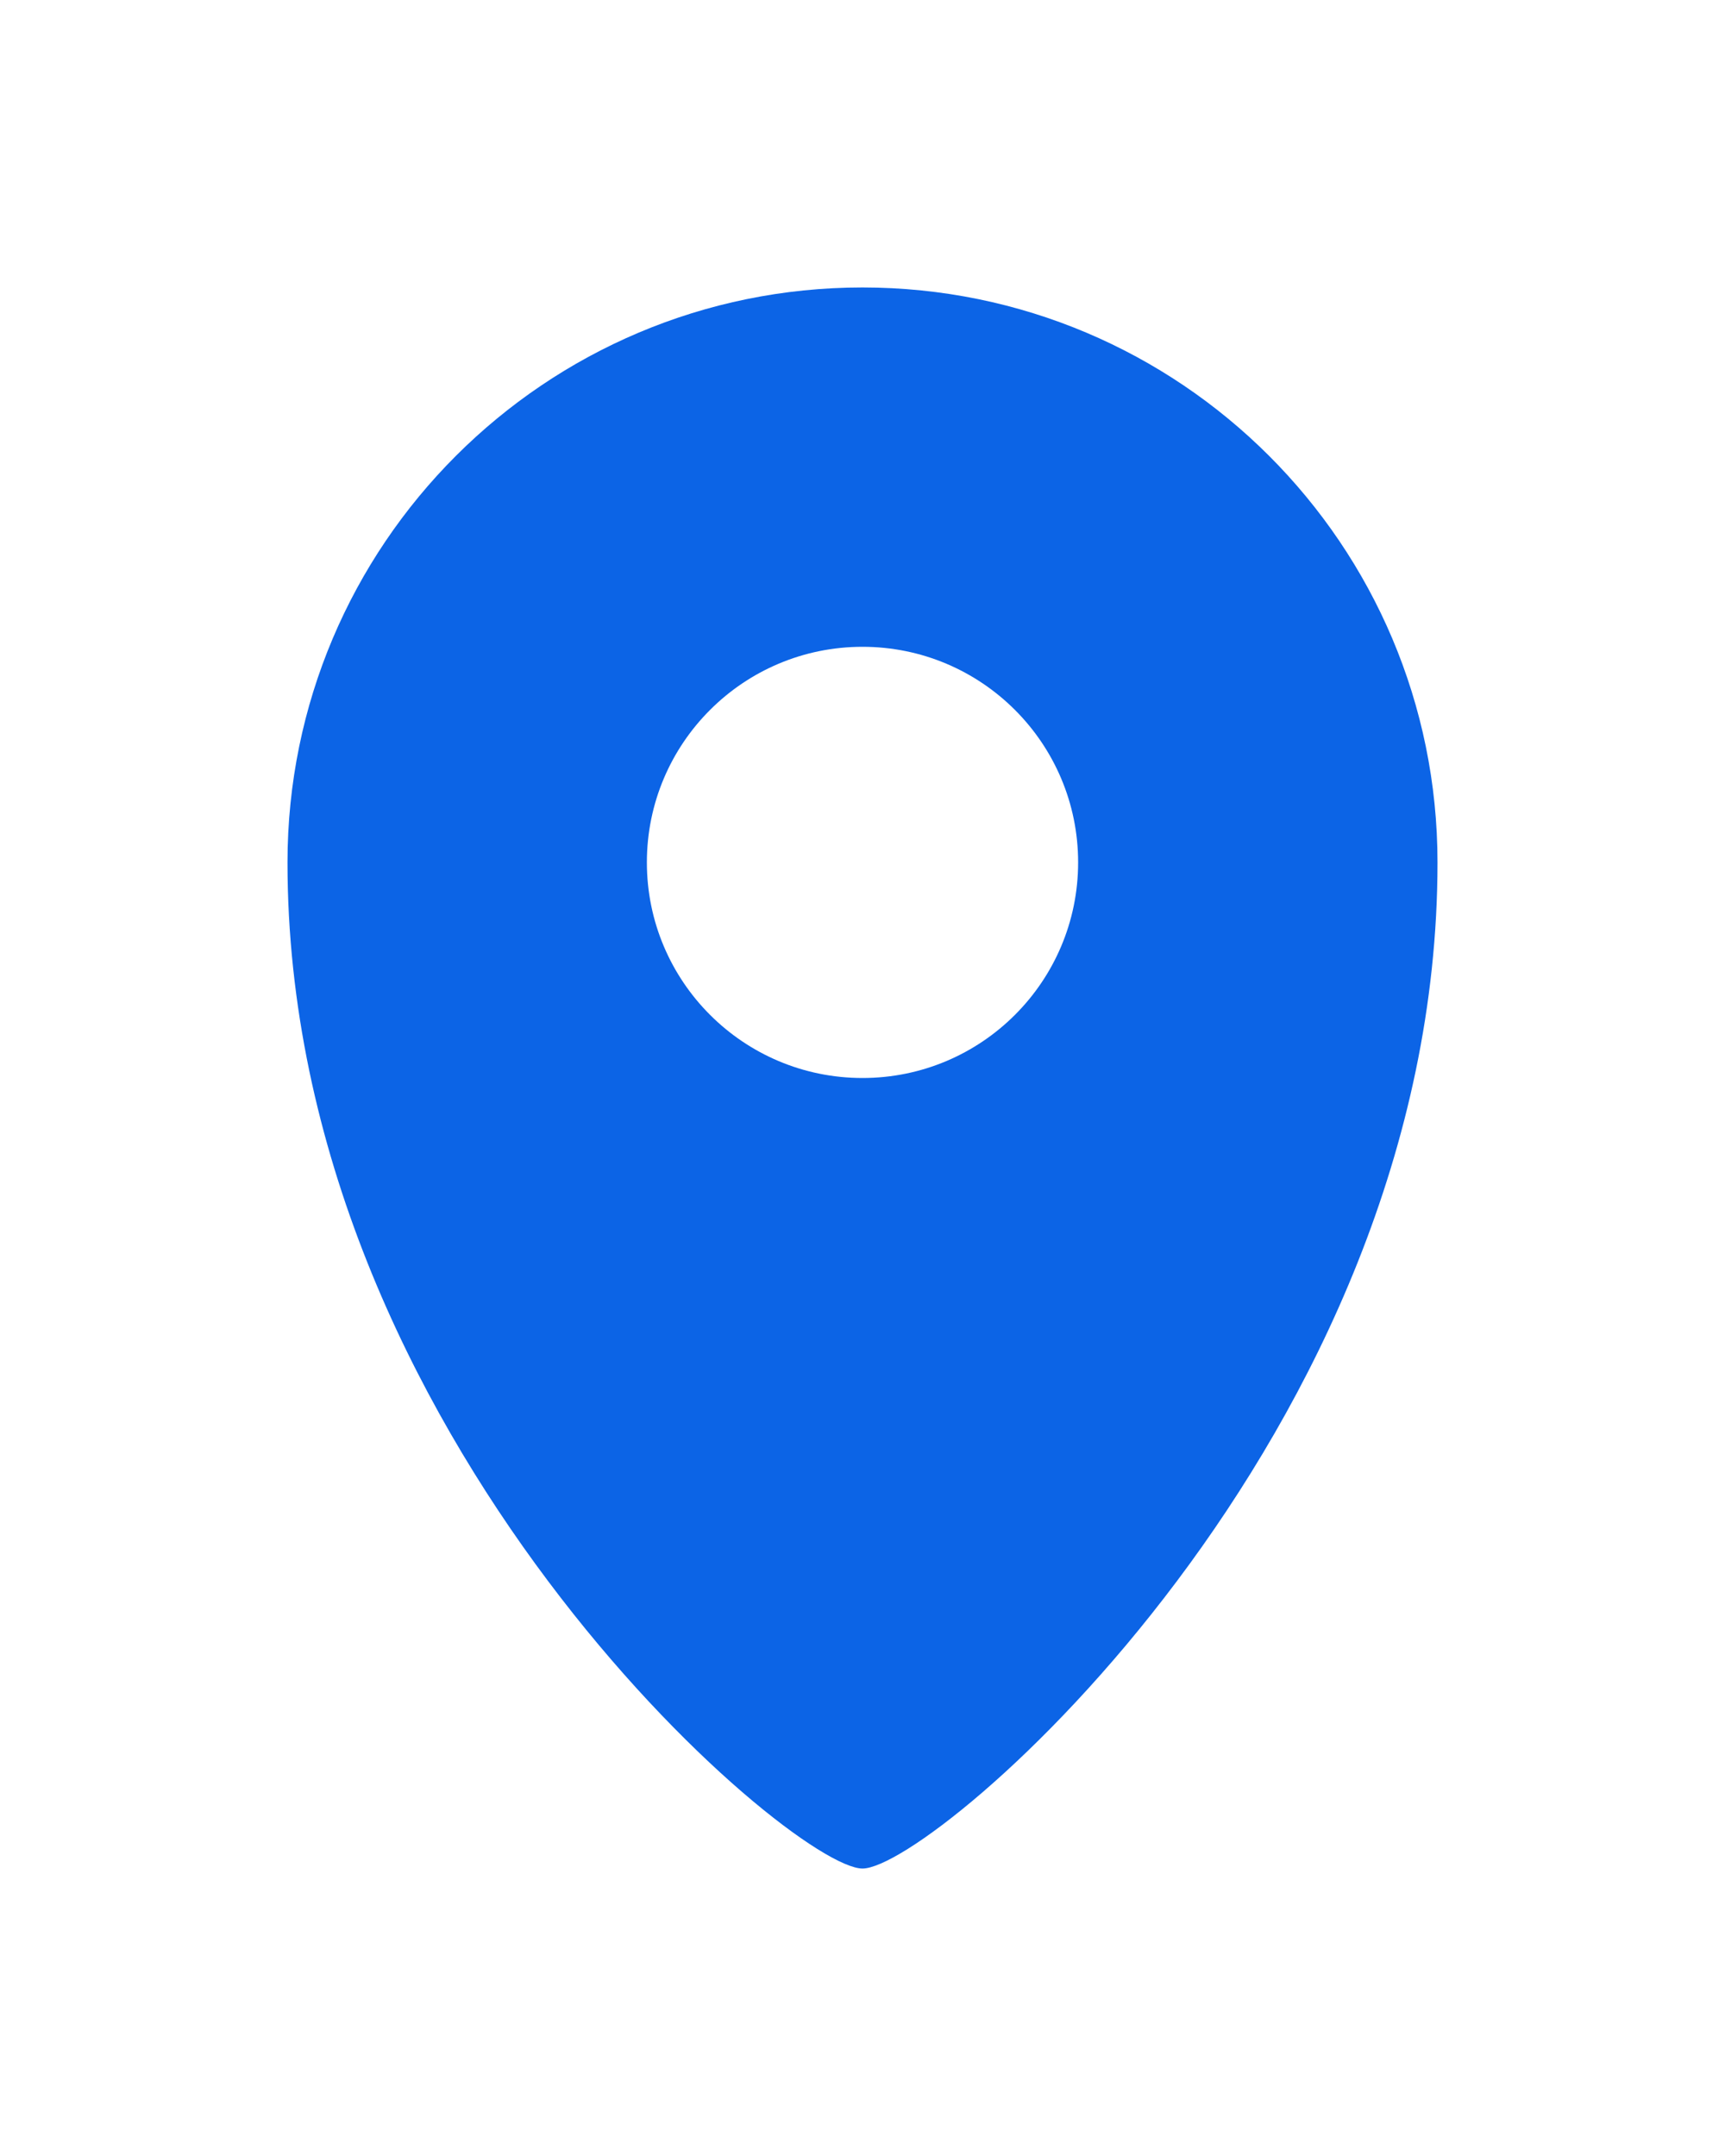 <svg width="48" height="60" viewBox="0 0 48 60" fill="none" xmlns="http://www.w3.org/2000/svg">
<g filter="url(#filter0_d_262_2687)">
<path fill-rule="evenodd" clip-rule="evenodd" d="M40 20C40 11.163 32.837 4 24 4C15.163 4 8 11.163 8 20C8 36 22 48 24 48C26 48 40 36 40 20Z" fill="#0C64E6"/>
<circle cx="24" cy="20" r="6" fill="white"/>
</g>
<defs>
<filter id="filter0_d_262_2687" x="0" y="0" width="48" height="60" filterUnits="userSpaceOnUse" color-interpolation-filters="sRGB">
<feFlood flood-opacity="0" result="BackgroundImageFix"/>
<feColorMatrix in="SourceAlpha" type="matrix" values="0 0 0 0 0 0 0 0 0 0 0 0 0 0 0 0 0 0 127 0" result="hardAlpha"/>
<feOffset dy="4"/>
<feGaussianBlur stdDeviation="4"/>
<feComposite in2="hardAlpha" operator="out"/>
<feColorMatrix type="matrix" values="0 0 0 0 0 0 0 0 0 0 0 0 0 0 0 0 0 0 0.1 0"/>
<feBlend mode="normal" in2="BackgroundImageFix" result="effect1_dropShadow_262_2687"/>
<feBlend mode="normal" in="SourceGraphic" in2="effect1_dropShadow_262_2687" result="shape"/>
</filter>
</defs>
</svg>
